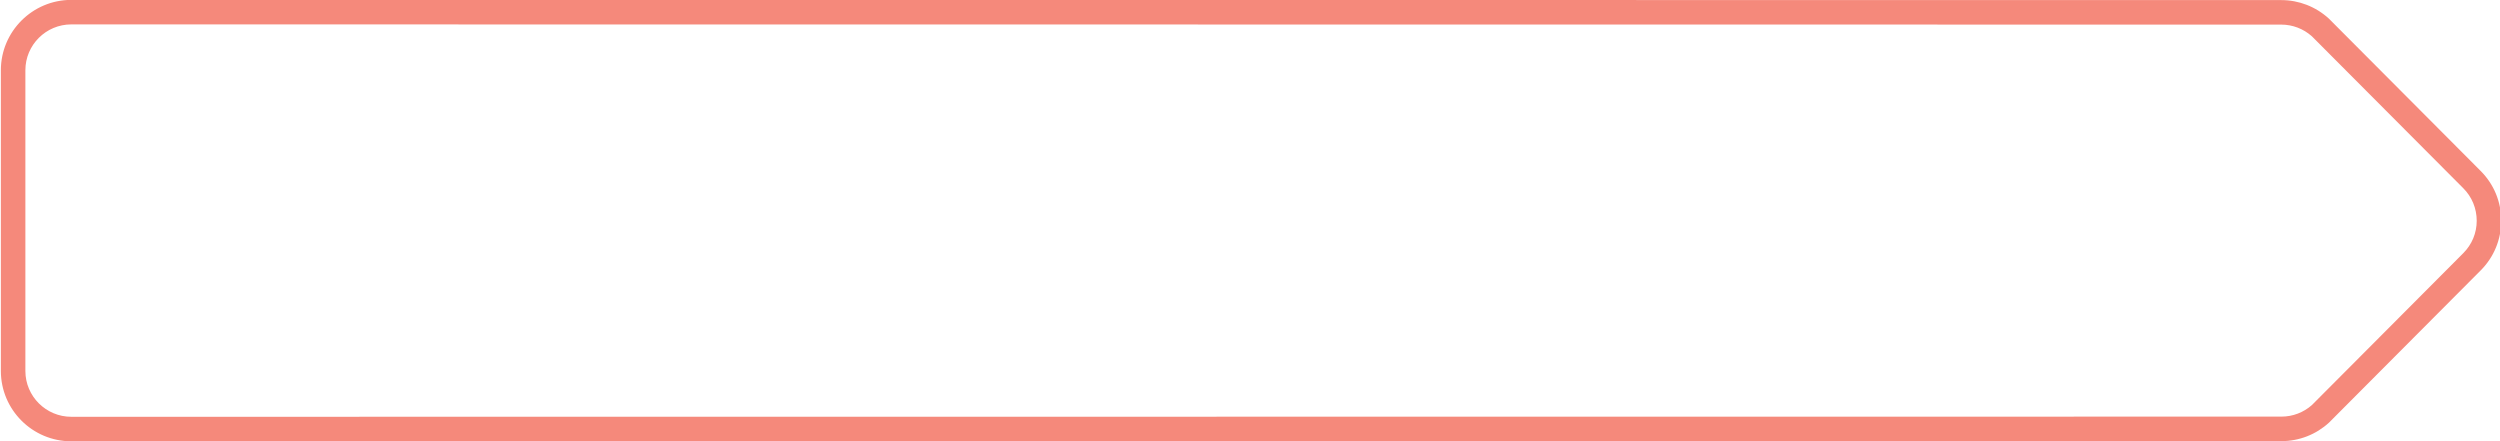 <?xml version="1.0" encoding="utf-8"?>
<!-- Generator: Adobe Illustrator 16.0.0, SVG Export Plug-In . SVG Version: 6.00 Build 0)  -->
<!DOCTYPE svg PUBLIC "-//W3C//DTD SVG 1.1//EN" "http://www.w3.org/Graphics/SVG/1.1/DTD/svg11.dtd">
<svg version="1.1" id="Layer_1" xmlns="http://www.w3.org/2000/svg" xmlns:xlink="http://www.w3.org/1999/xlink" x="0px" y="0px"
	 width="204px" height="36px" viewBox="0 0 204 36" enable-background="new 0 0 204 36" xml:space="preserve">
<path fill="#F5897B" d="M5.818,36.01L5.818,36.01c-3.169,0-5.747-2.574-5.747-5.738V5.73c0-3.165,2.578-5.739,5.747-5.739
	l180.33,0.017c1.442,0,2.823,0.537,3.889,1.512l0.149,0.15l12.23,12.274c1.084,1.082,1.682,2.523,1.682,4.057
	c0.001,1.548-0.597,2.989-1.684,4.074l-12.363,12.407c-1.063,0.977-2.444,1.514-3.89,1.514L5.818,36.01z M5.818,1.991
	c-2.066,0-3.747,1.677-3.747,3.739v24.542c0,2.062,1.681,3.738,3.747,3.738l180.344-0.014c0.924,0,1.808-0.336,2.494-0.948
	l12.345-12.387c0.709-0.708,1.099-1.646,1.099-2.645c-0.001-1.014-0.391-1.953-1.098-2.659l-12.35-12.393
	c-0.69-0.617-1.578-0.957-2.504-0.957L5.818,1.991z"/>
</svg>
